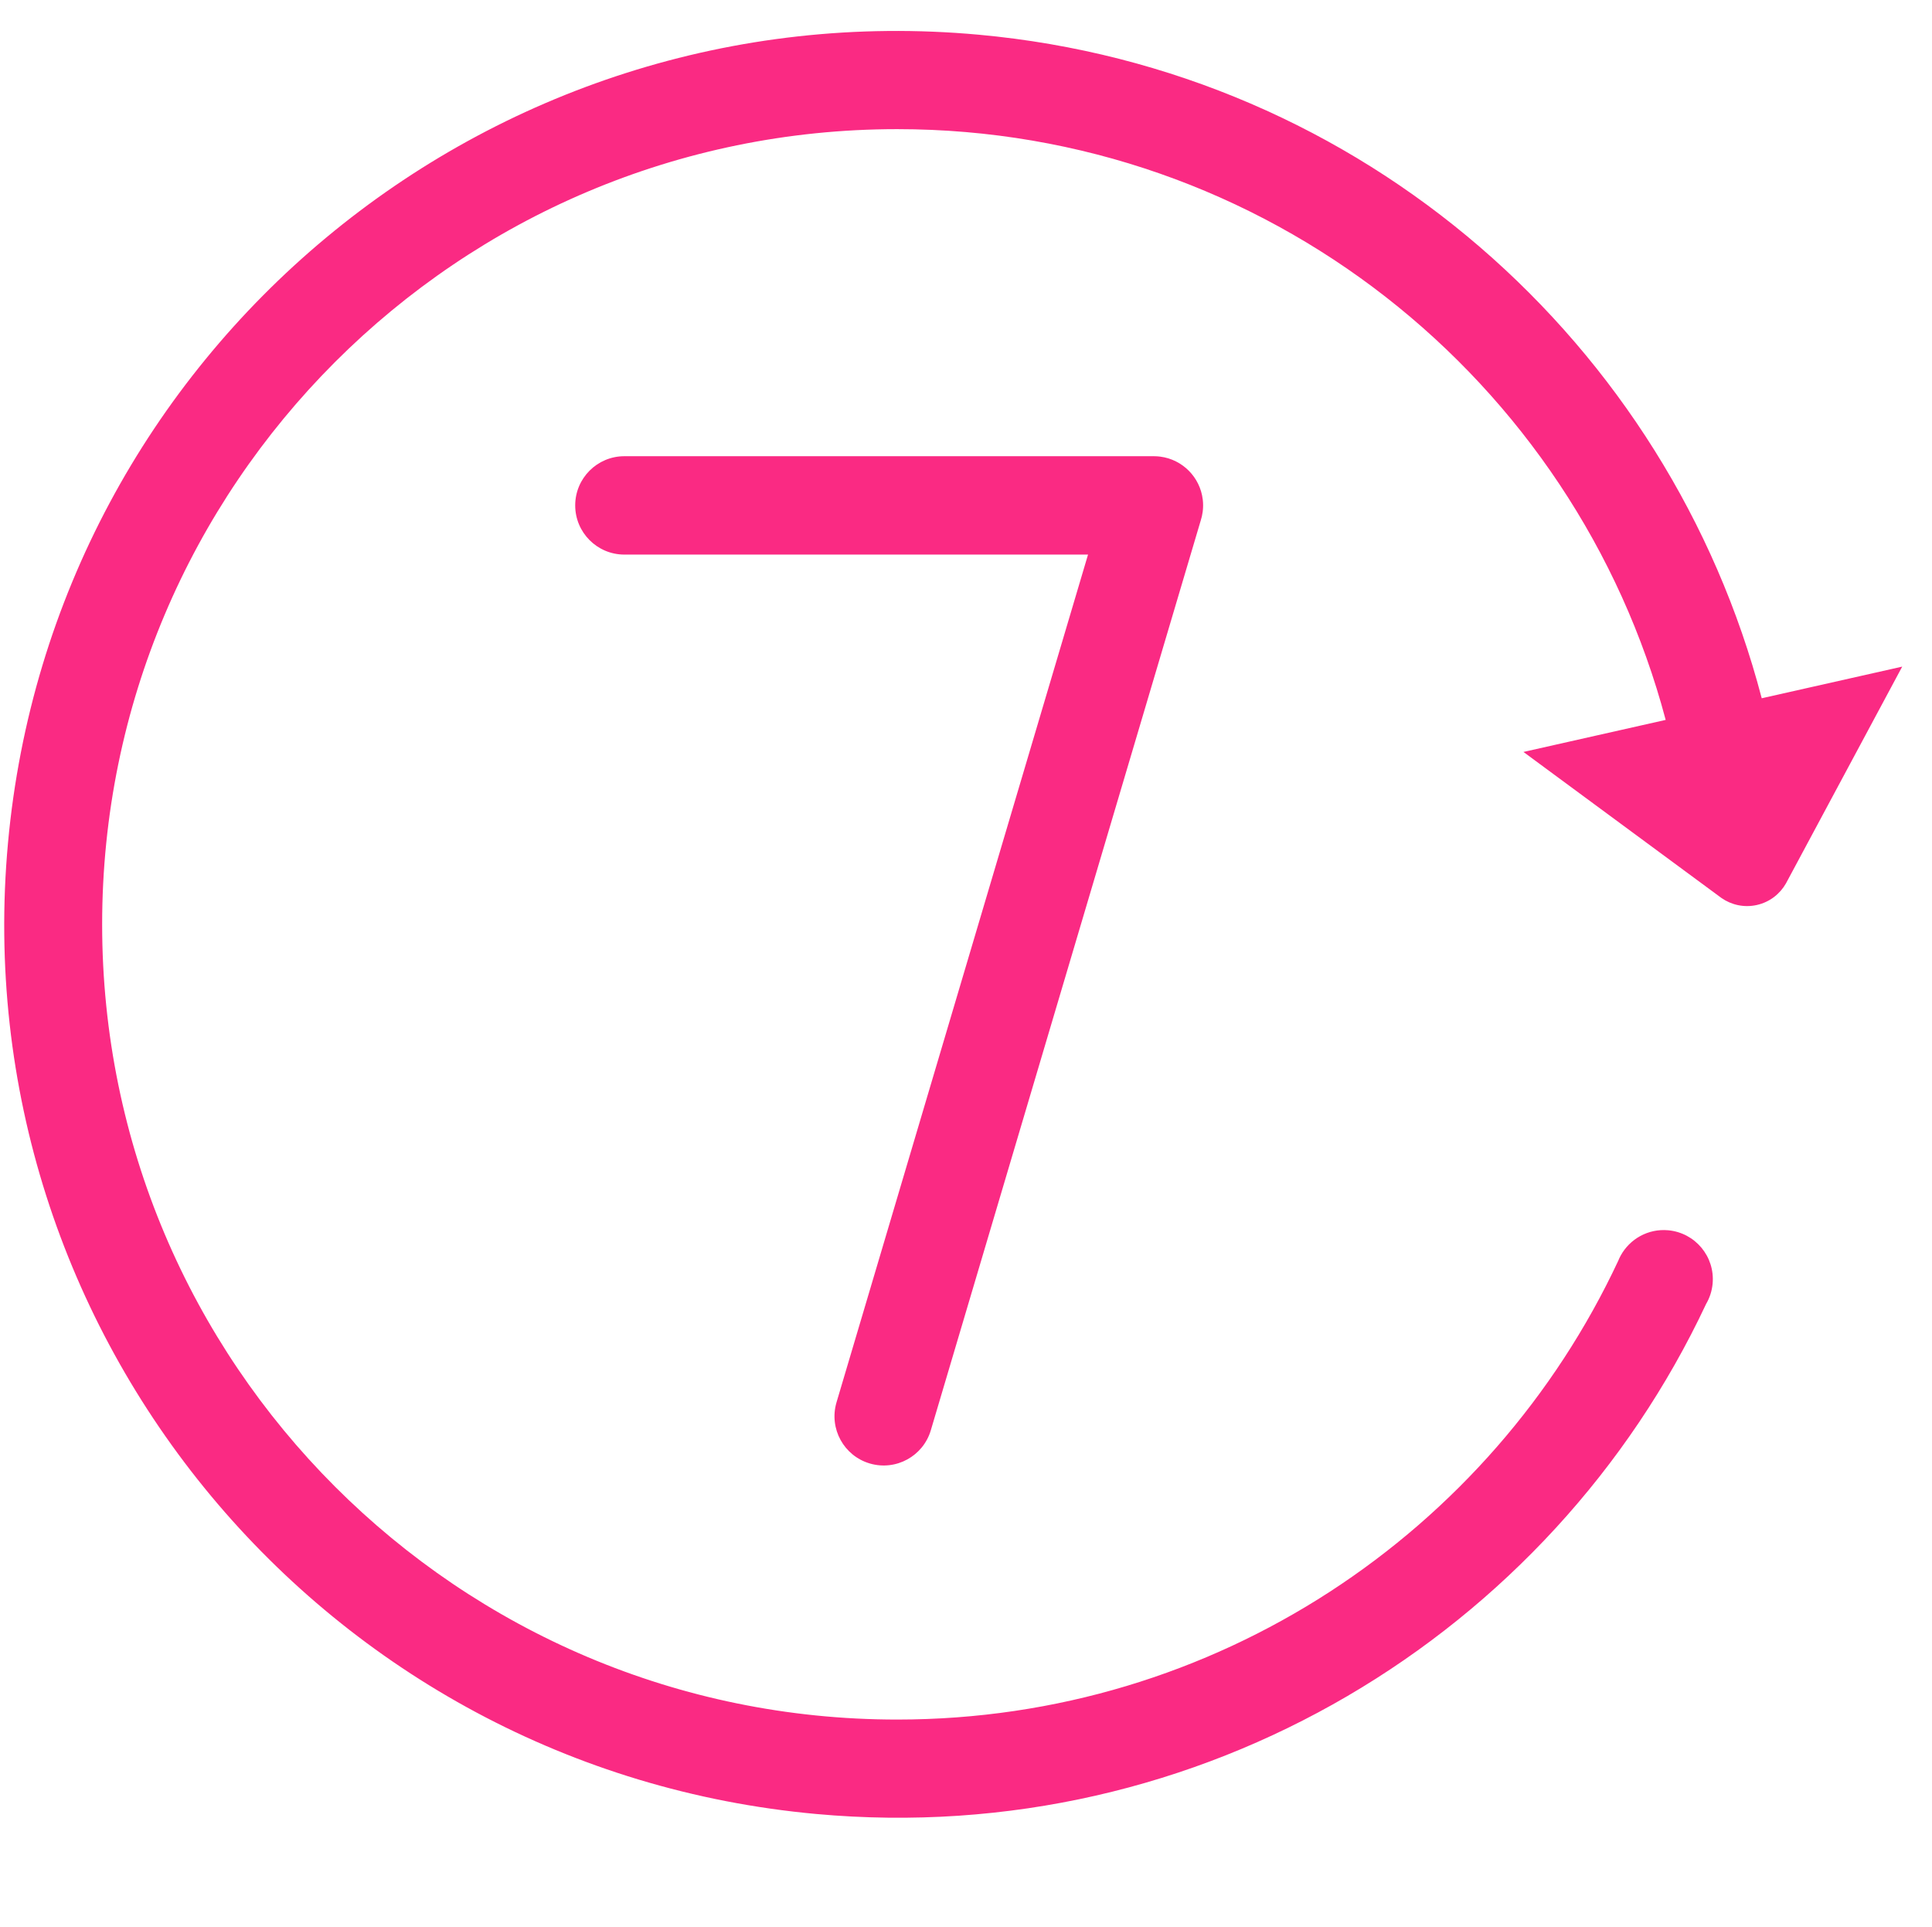 <?xml version="1.0" standalone="no"?><!DOCTYPE svg PUBLIC "-//W3C//DTD SVG 1.1//EN" "http://www.w3.org/Graphics/SVG/1.1/DTD/svg11.dtd"><svg t="1661483893811" class="icon" viewBox="0 0 1027 1024" version="1.1" xmlns="http://www.w3.org/2000/svg" p-id="6525" xmlns:xlink="http://www.w3.org/1999/xlink" width="200.586" height="200"><path d="M88.757 845.262c0.03-0.689 0.07-1.374 0.105-2.062C88.792 843.878 88.757 844.567 88.757 845.262z" p-id="6526" fill="#FA2A83"></path><path d="M462.421 777.798c13.861 4.043 28.37-3.919 32.411-17.78l143.448-483.4c0.469-1.457 0.812-2.97 1.02-4.527 0.009-0.066 0.017-0.132 0.024-0.198 0.042-0.336 0.08-0.675 0.109-1.015 0.013-0.143 0.022-0.286 0.032-0.429 0.02-0.27 0.036-0.54 0.046-0.812 0.008-0.199 0.012-0.398 0.016-0.596 0.002-0.148 0.011-0.295 0.011-0.443 0-0.085-0.006-0.168-0.007-0.252-0.002-0.207-0.008-0.413-0.015-0.619-0.008-0.241-0.017-0.482-0.031-0.722-0.01-0.162-0.023-0.323-0.036-0.484-0.022-0.291-0.048-0.582-0.081-0.87-0.009-0.083-0.021-0.165-0.031-0.247-1.438-11.796-10.728-21.161-22.489-22.713-0.04-0.005-0.081-0.01-0.121-0.015-0.355-0.045-0.712-0.084-1.07-0.115-0.136-0.012-0.273-0.021-0.408-0.031-0.271-0.019-0.541-0.035-0.814-0.046-0.209-0.008-0.417-0.012-0.625-0.016-0.138-0.002-0.274-0.01-0.412-0.01L331.903 242.458c-14.438 0-26.139 11.703-26.139 26.14 0 14.437 11.703 26.14 26.139 26.14L578.37 294.739 444.641 745.389C440.601 759.25 448.561 773.759 462.421 777.798z" p-id="6527" fill="#FA2A83"></path><path d="M936.486 371.099C887.319 183.133 724.936 37.163 520.28 18.449 259.159-5.427 28.121 186.898 4.244 448.022c-23.88 261.121 168.446 492.158 429.569 516.037 204.539 18.706 390.578-95.271 473.095-271.034 1.885-3.21 3.114-6.872 3.476-10.824 1.314-14.355-9.255-27.048-23.607-28.363-10.681-0.976-20.444 4.636-25.278 13.485-0.001 0.002-0.006 0.002-0.007 0.004-0.007 0.016-0.015 0.03-0.021 0.046-0.477 0.876-0.902 1.785-1.28 2.722-67.367 144-213.795 243.781-383.272 243.781-233.408 0-422.622-189.213-422.622-422.621 0-233.408 189.214-422.622 422.622-422.622 195.841 0 360.559 133.212 408.512 313.965l-75.606 17.029 103.938 76.644c0.426 0.343 0.871 0.662 1.322 0.975 5.295 3.684 12.045 5.241 18.834 3.711 6.791-1.529 12.221-5.83 15.426-11.427l0.776-1.448 61.045-113.805L936.486 371.099z" p-id="6528" fill="#FA2A83"></path></svg>